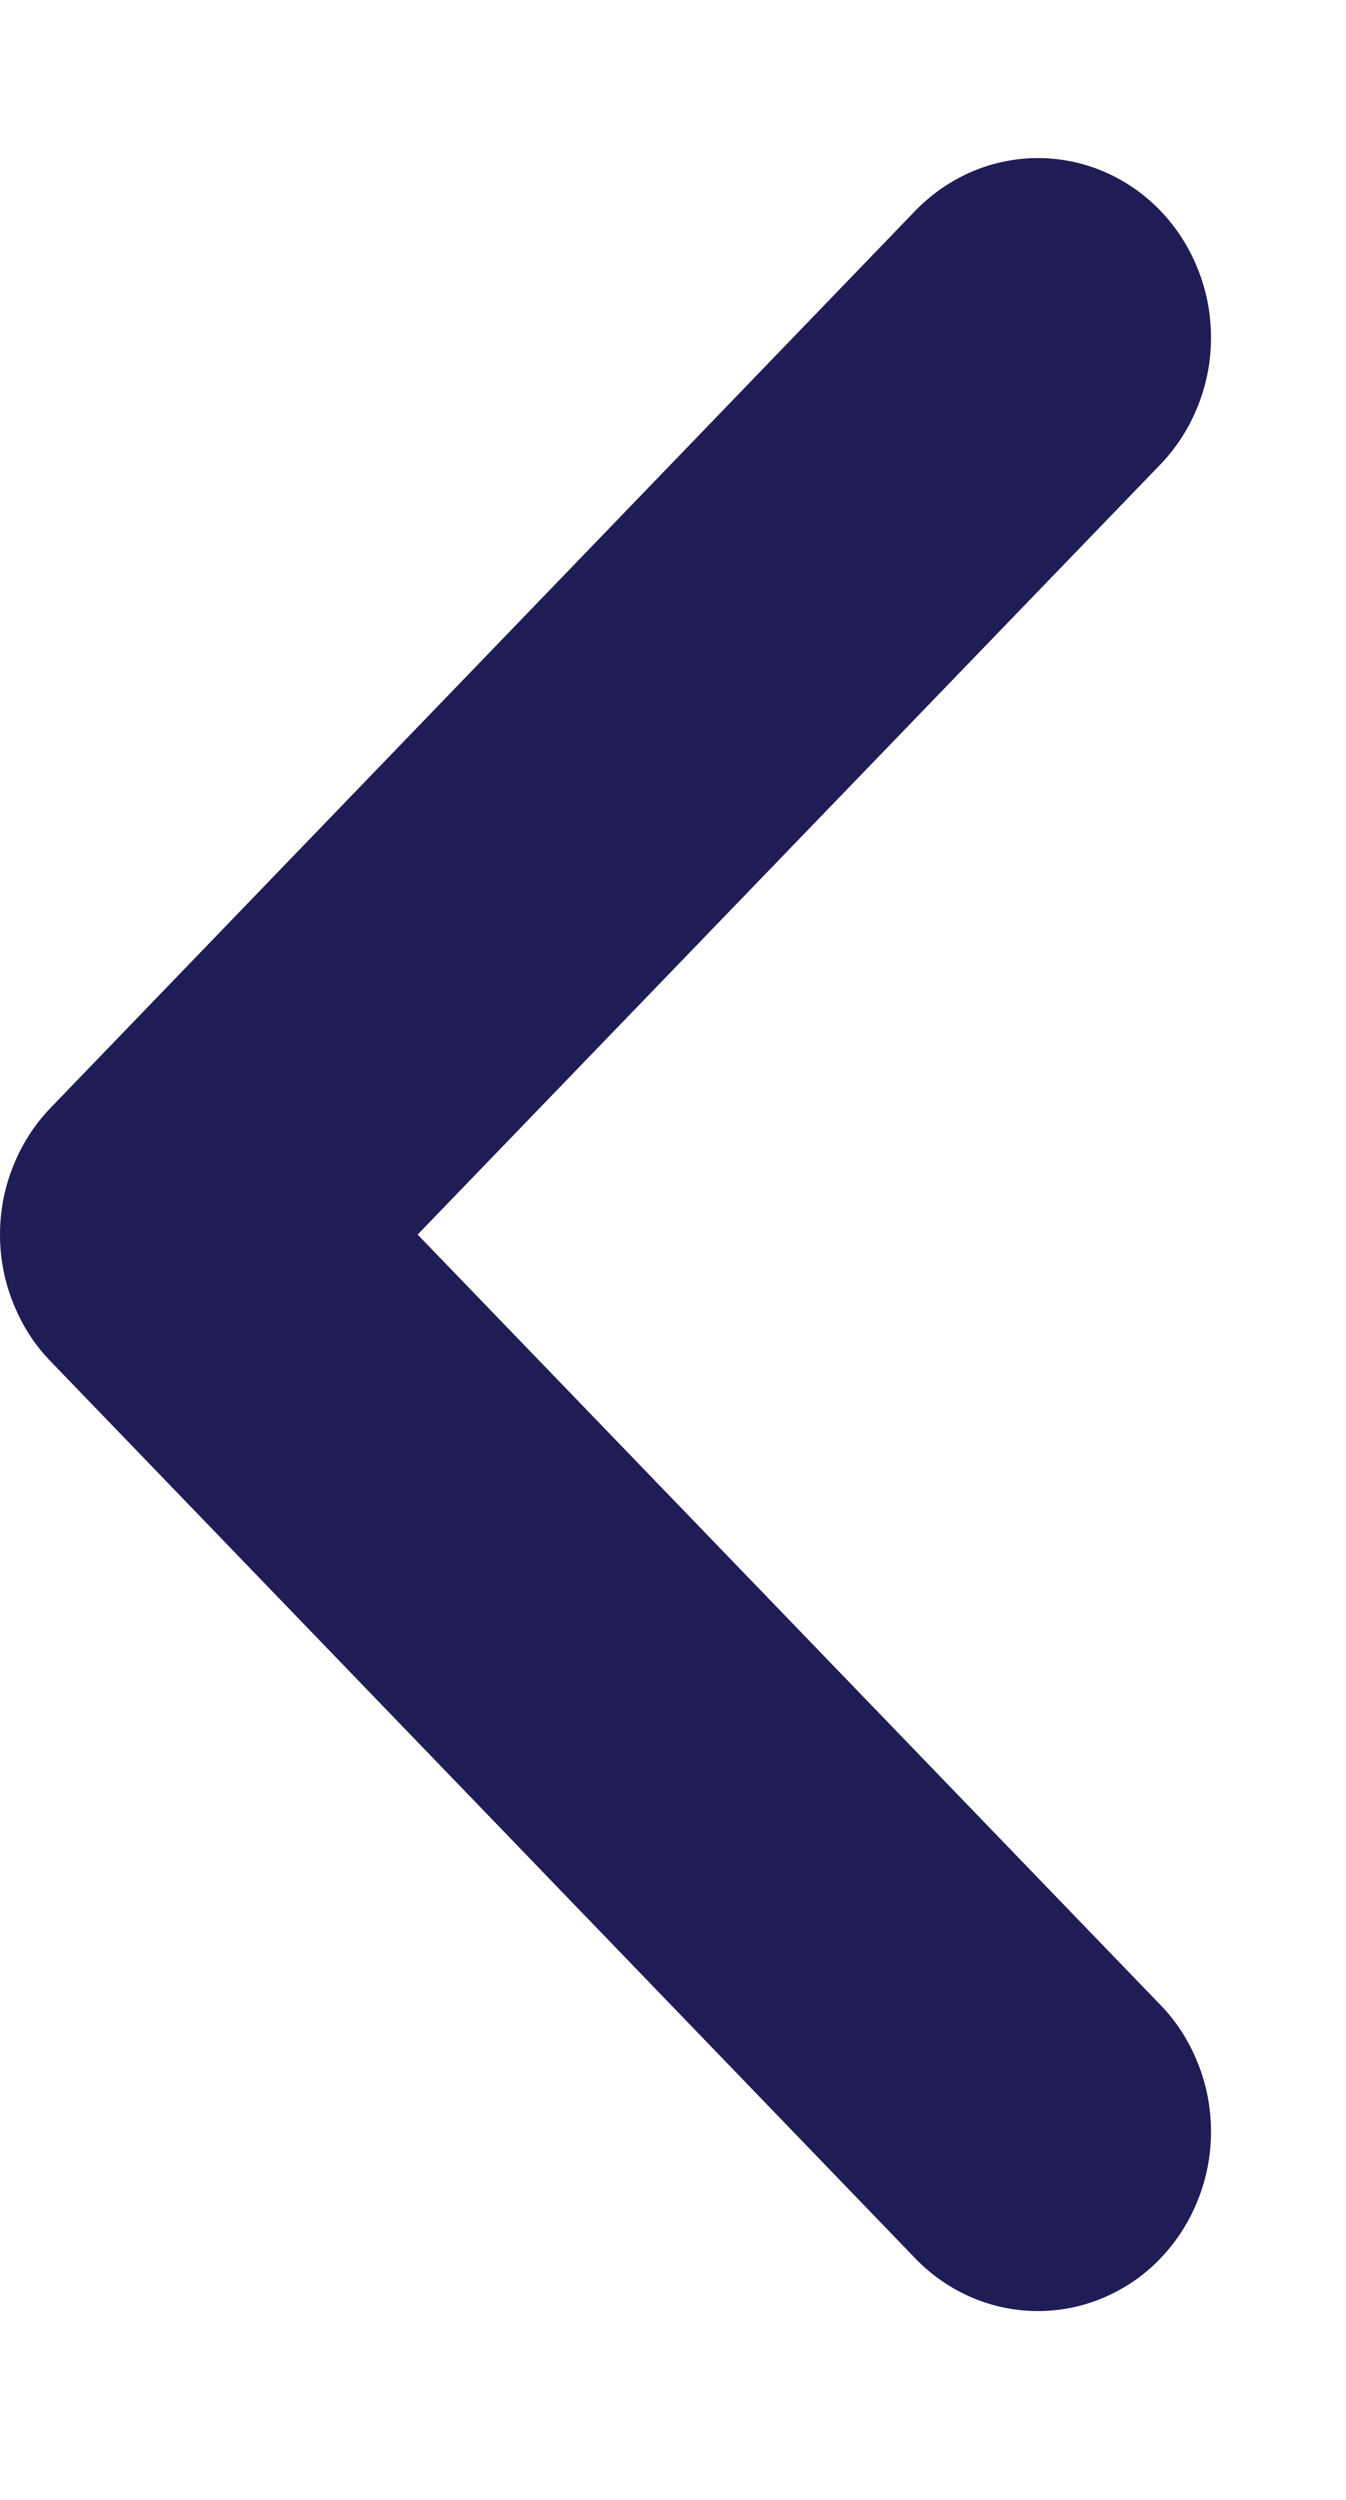 <svg width="7" height="13" viewBox="0 0 7 13" fill="none" xmlns="http://www.w3.org/2000/svg">
    <path d="M6.034 2.416L2.172 6.42L6.034 10.425C6.118 10.511 6.184 10.614 6.229 10.728C6.275 10.841 6.298 10.962 6.298 11.085C6.298 11.207 6.275 11.329 6.229 11.442C6.184 11.555 6.118 11.658 6.034 11.745C5.951 11.832 5.852 11.9 5.742 11.947C5.633 11.994 5.516 12.018 5.398 12.018C5.28 12.018 5.163 11.994 5.053 11.947C4.944 11.9 4.845 11.832 4.761 11.745L0.264 7.08C0.18 6.994 0.114 6.891 0.069 6.777C0.023 6.664 0 6.543 0 6.42C0 6.298 0.023 6.176 0.069 6.063C0.114 5.95 0.18 5.847 0.264 5.76L4.761 1.095C4.845 1.009 4.944 0.94 5.053 0.893C5.163 0.846 5.28 0.822 5.398 0.822C5.516 0.822 5.633 0.846 5.742 0.893C5.852 0.94 5.951 1.009 6.034 1.095C6.118 1.182 6.184 1.285 6.229 1.398C6.275 1.512 6.298 1.633 6.298 1.755C6.298 1.878 6.275 1.999 6.229 2.113C6.184 2.226 6.118 2.329 6.034 2.416Z" fill="#201D56"/>
</svg>
